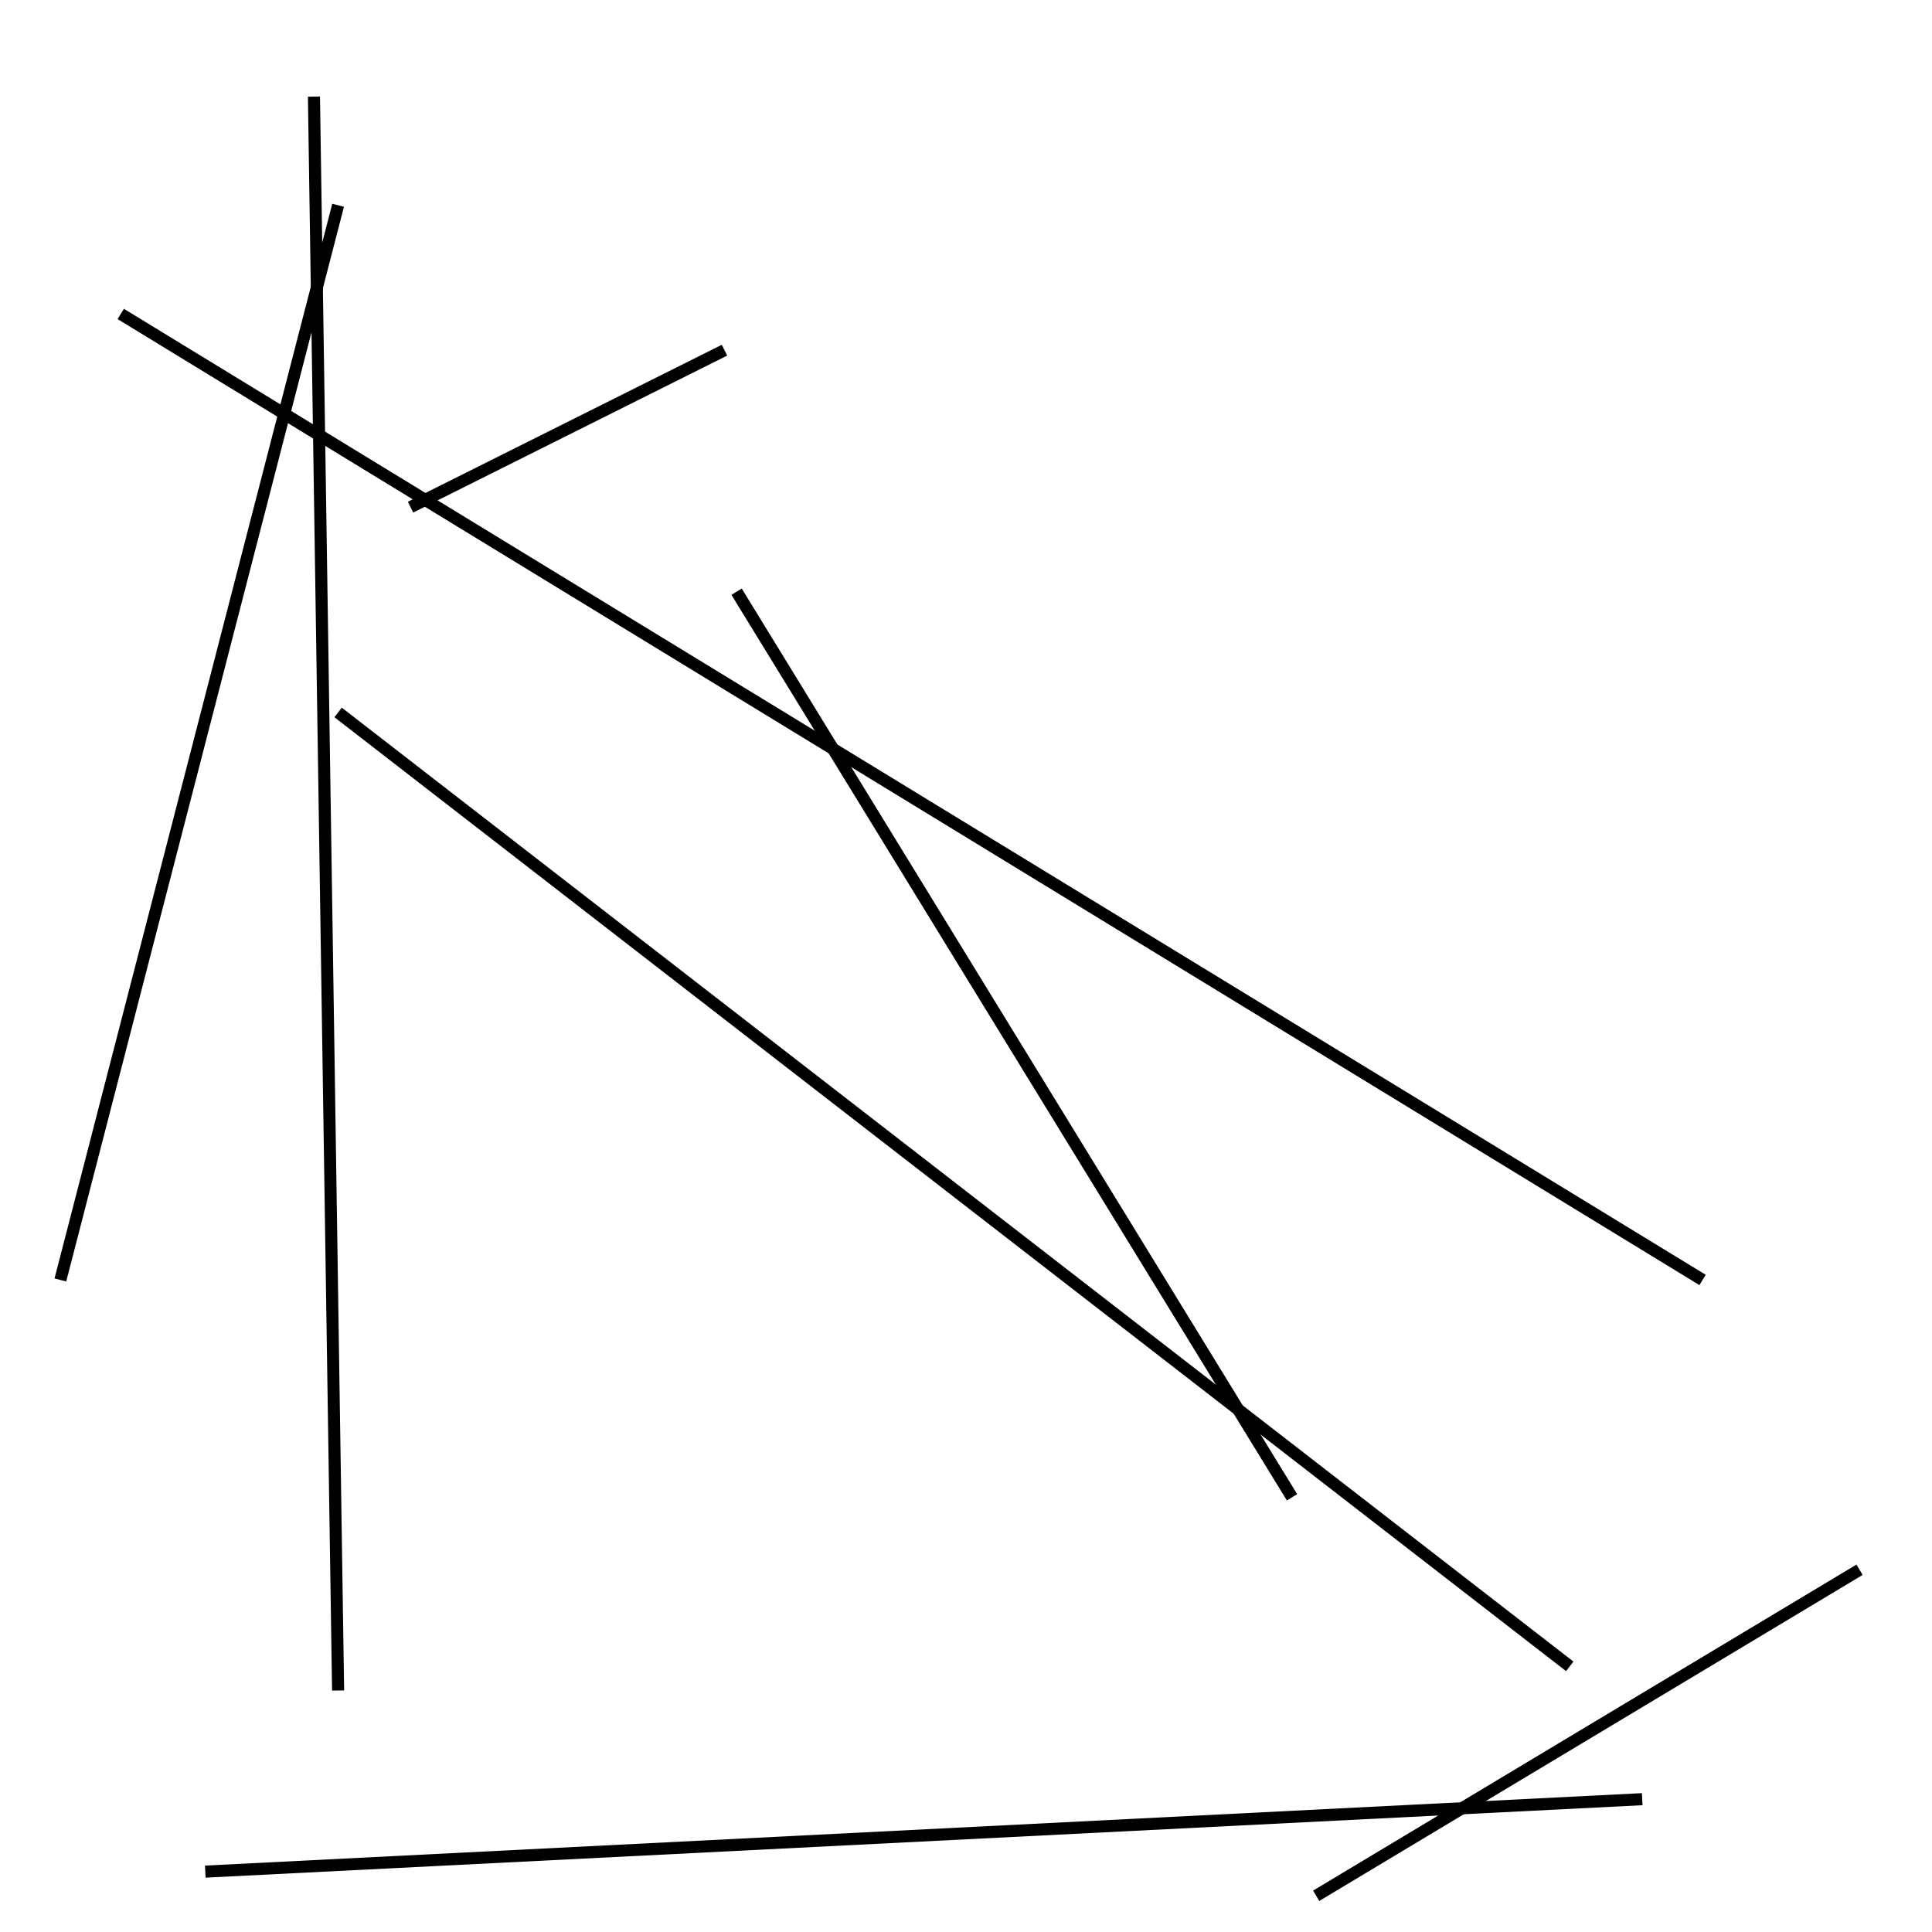 <?xml version="1.0" encoding="utf-8" ?>
<svg baseProfile="full" height="160" version="1.1" width="160" xmlns="http://www.w3.org/2000/svg" xmlns:ev="http://www.w3.org/2001/xml-events" xmlns:xlink="http://www.w3.org/1999/xlink"><defs /><line stroke="black" stroke-width="1" x1="61" x2="107" y1="49" y2="124" /><line stroke="black" stroke-width="1" x1="28" x2="5" y1="17" y2="106" /><line stroke="black" stroke-width="1" x1="34" x2="60" y1="42" y2="29" /><line stroke="black" stroke-width="1" x1="17" x2="136" y1="155" y2="149" /><line stroke="black" stroke-width="1" x1="130" x2="28" y1="138" y2="59" /><line stroke="black" stroke-width="1" x1="109" x2="154" y1="157" y2="130" /><line stroke="black" stroke-width="1" x1="26" x2="28" y1="8" y2="140" /><line stroke="black" stroke-width="1" x1="10" x2="141" y1="26" y2="106" /></svg>